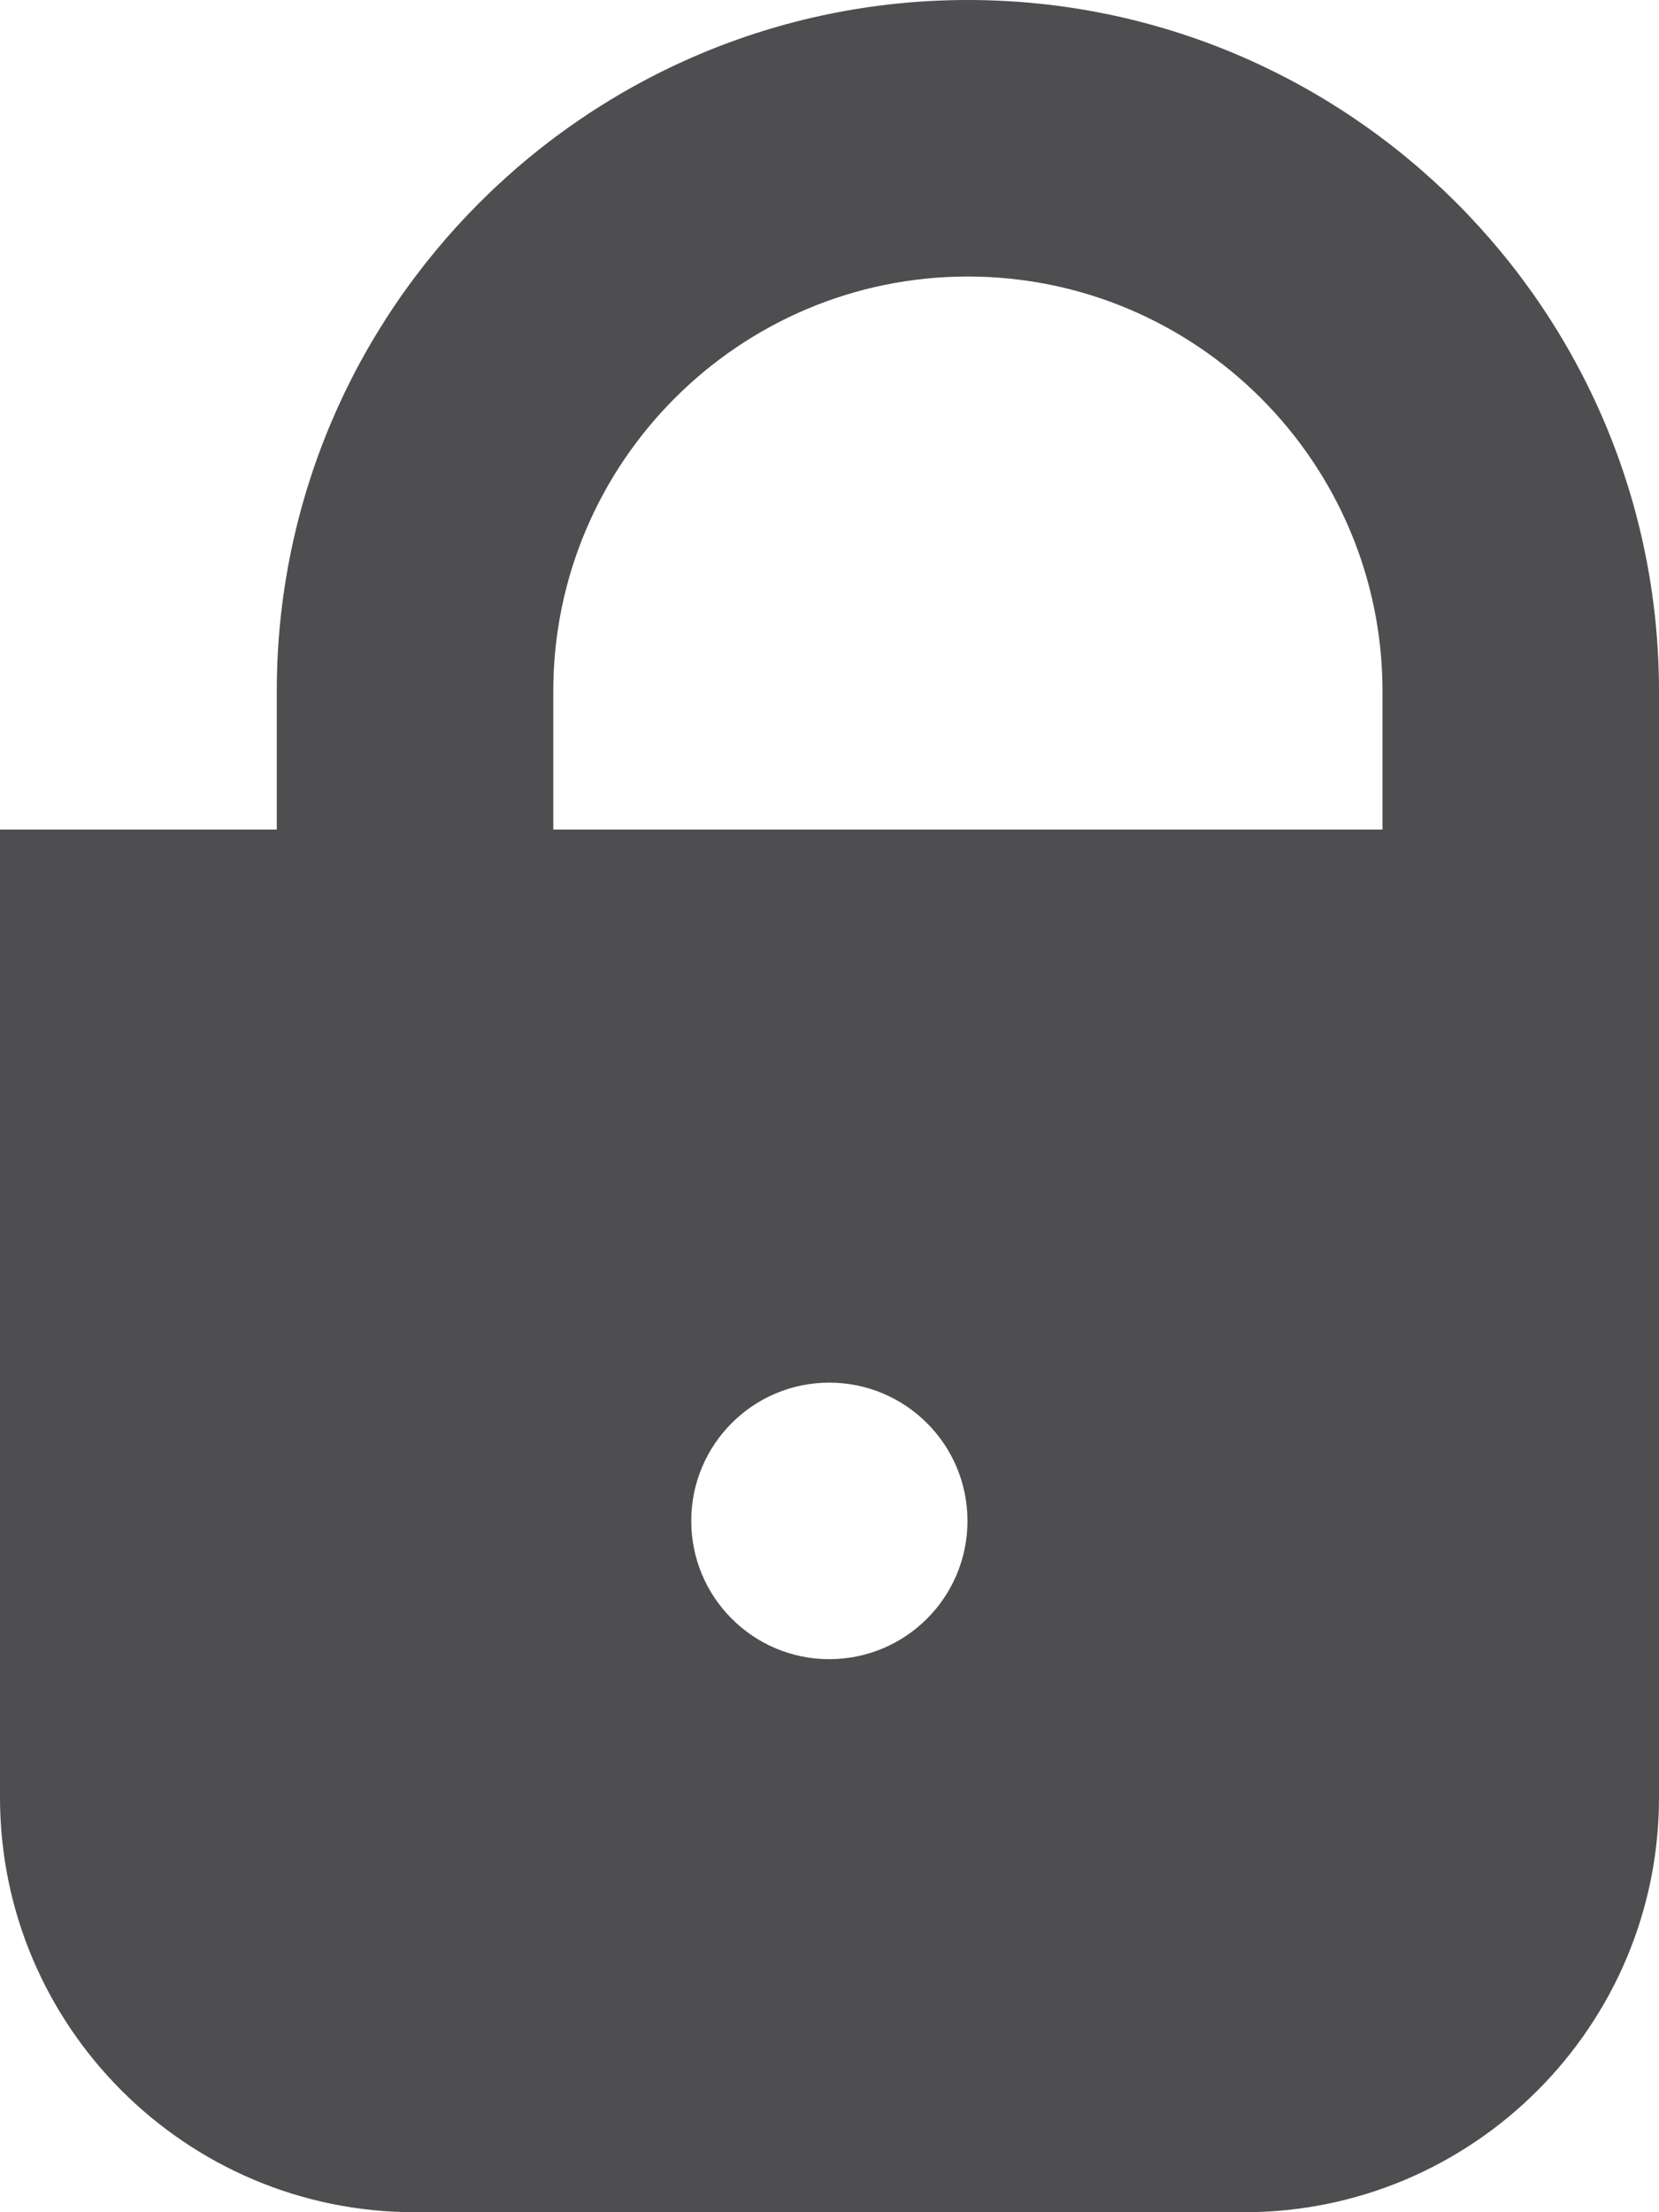 <svg xmlns="http://www.w3.org/2000/svg" width="24" height="32" viewBox="0 0 24 32"><path d="M14 0c-5.508 0-9.996 4.484-9.996 10v2h-4.004v14c0 3.309 2.691 6 6 6h12c3.309 0 6-2.691 6-6v-16c0-5.516-4.488-10-10-10zm-2.004 24c-1.101 0-1.996-.895-1.996-2s.895-2 1.996-2c1.105 0 2 .895 2 2s-.894 2-2 2zm8.004-12h-11.996v-2c0-3.309 2.691-6 5.996-6 3.309 0 6 2.691 6 6v2z" fill="#4E4E50"/></svg>